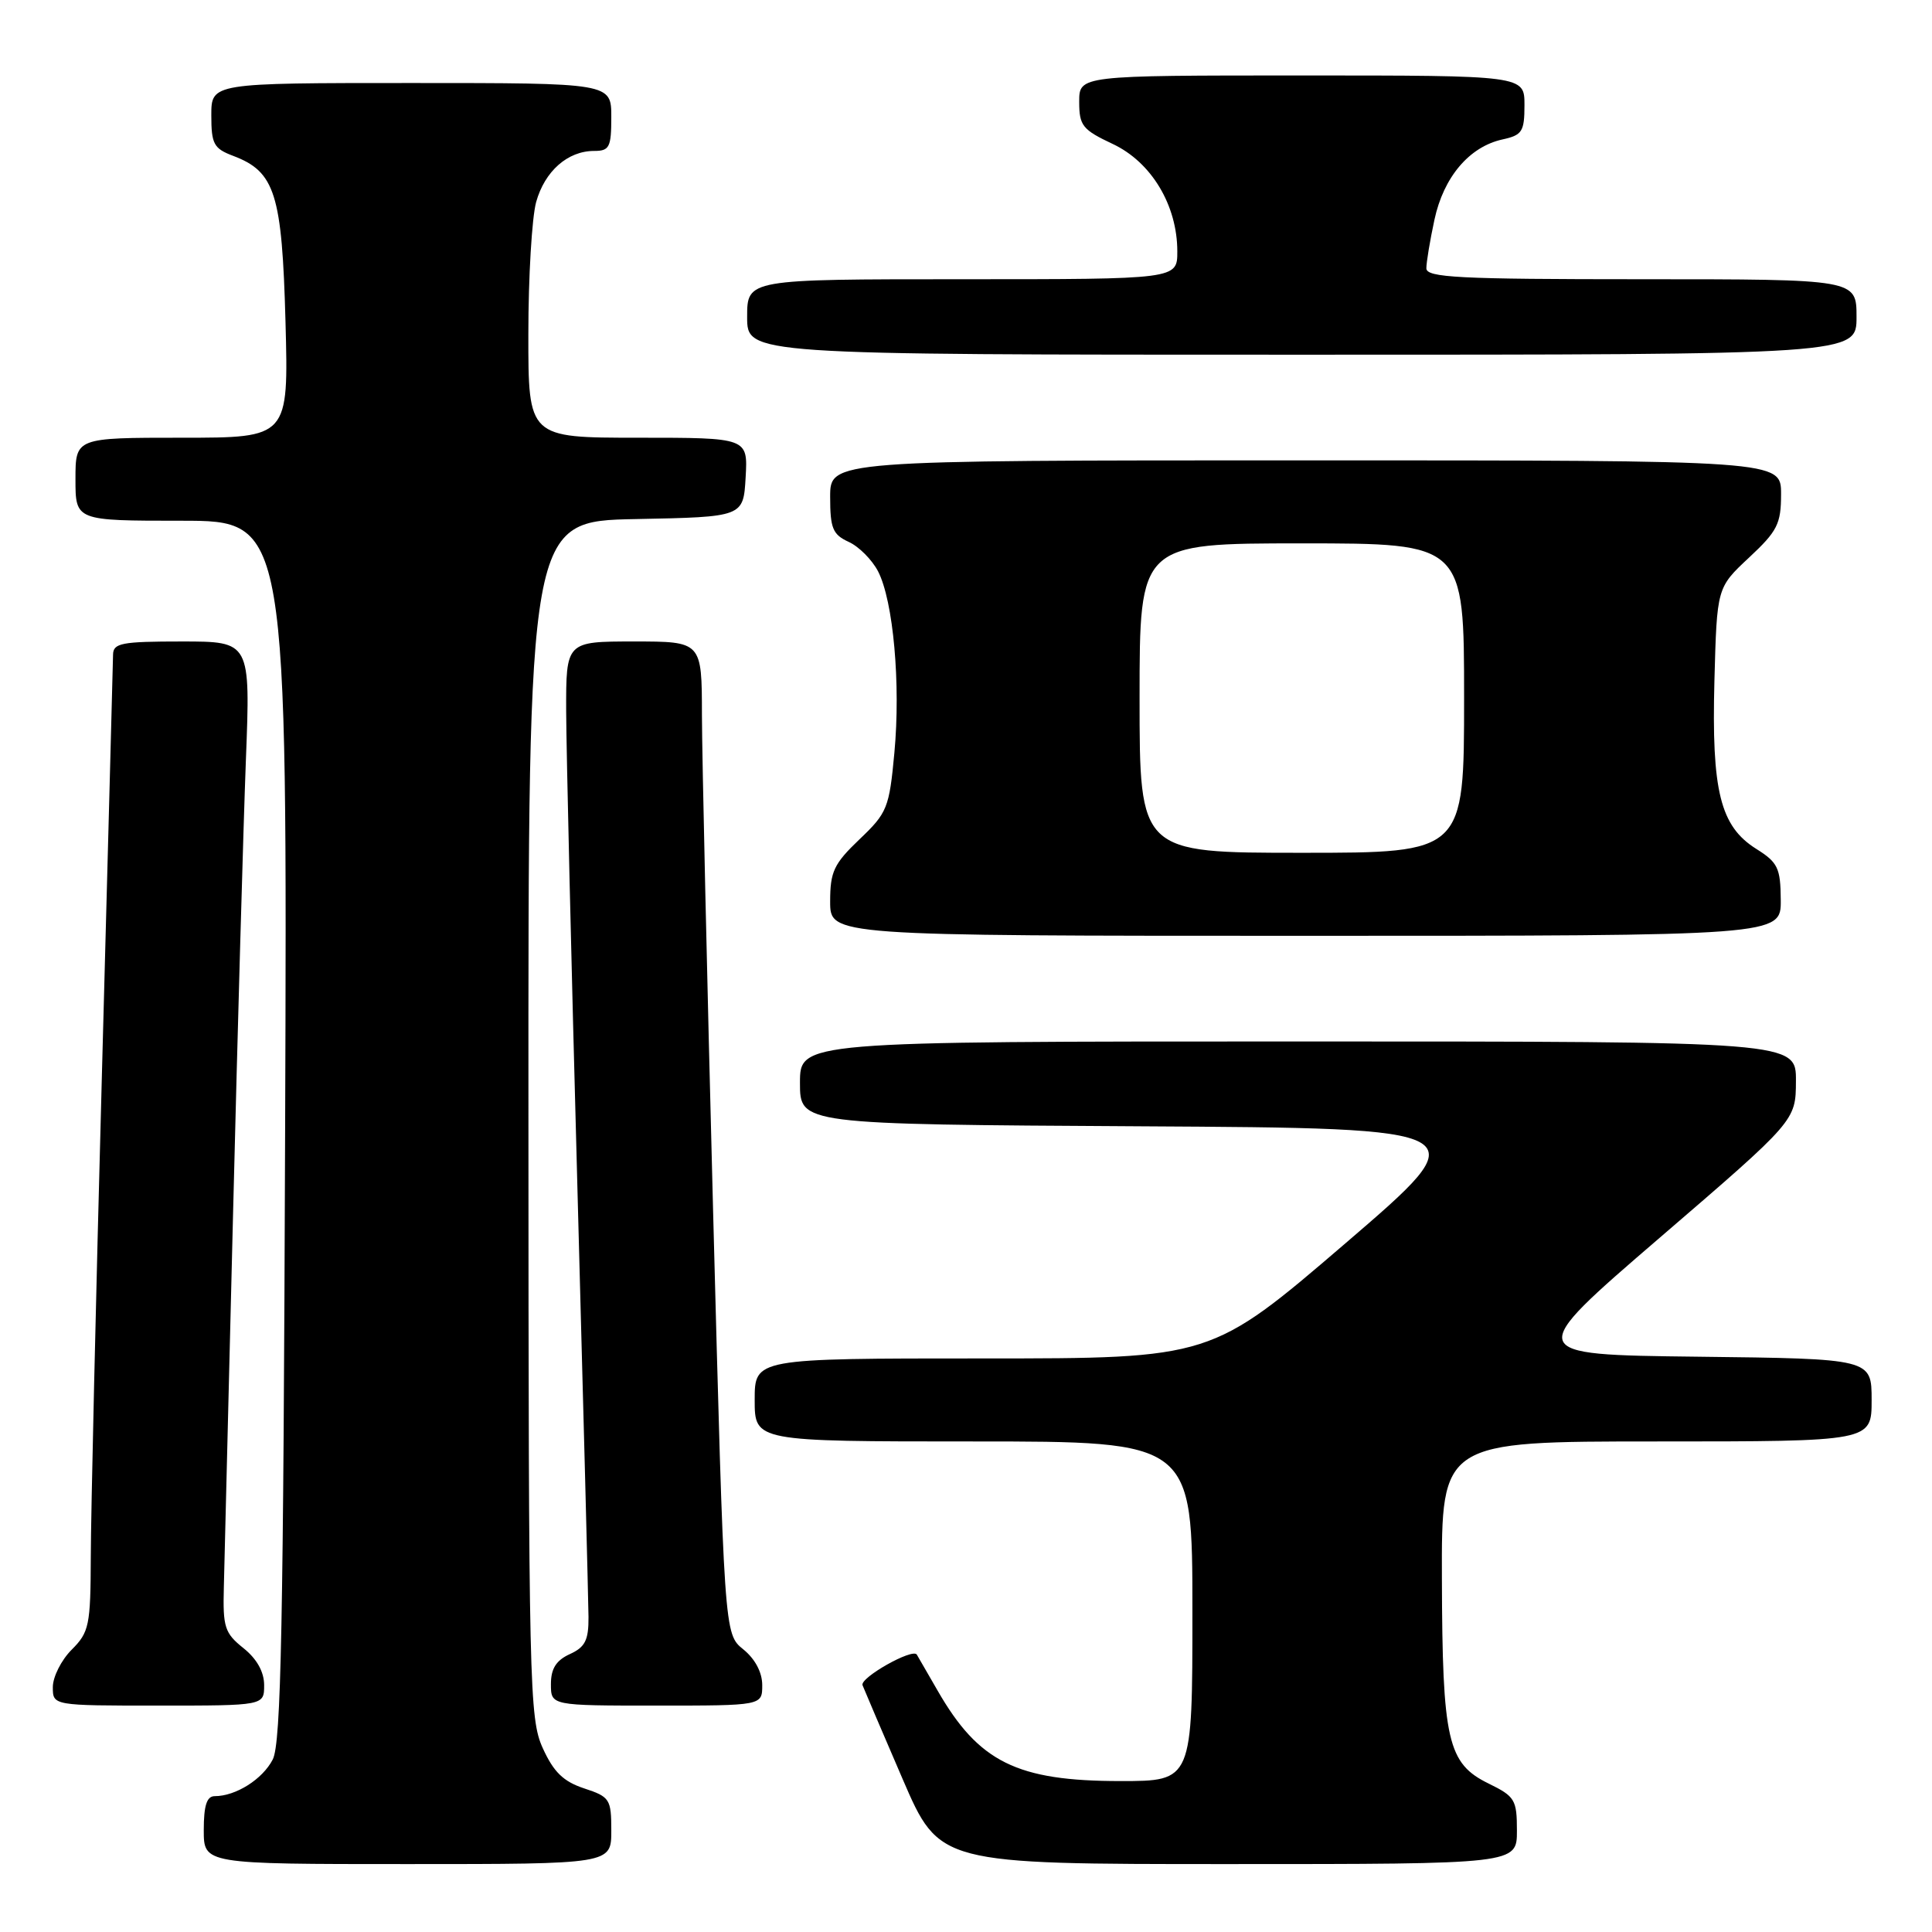 <?xml version="1.0" encoding="UTF-8" standalone="no"?>
<!DOCTYPE svg PUBLIC "-//W3C//DTD SVG 1.1//EN" "http://www.w3.org/Graphics/SVG/1.1/DTD/svg11.dtd" >
<svg xmlns="http://www.w3.org/2000/svg" xmlns:xlink="http://www.w3.org/1999/xlink" version="1.1" viewBox="0 0 256 256">
 <g >
 <path fill="currentColor"
d=" M 81.00 242.58 C 81.00 238.39 80.81 238.09 77.40 236.97 C 74.65 236.06 73.36 234.81 71.92 231.64 C 70.14 227.70 70.04 223.65 70.02 148.28 C 70.00 69.05 70.00 69.05 84.25 68.78 C 98.50 68.50 98.50 68.50 98.80 63.25 C 99.10 58.00 99.10 58.00 84.55 58.00 C 70.00 58.00 70.00 58.00 70.01 44.25 C 70.01 36.69 70.48 28.83 71.04 26.78 C 72.18 22.68 75.22 20.00 78.72 20.00 C 80.76 20.00 81.00 19.52 81.00 15.50 C 81.00 11.00 81.00 11.00 54.50 11.00 C 28.00 11.00 28.00 11.00 28.00 15.28 C 28.00 19.08 28.32 19.68 30.89 20.65 C 36.45 22.75 37.37 25.67 37.83 42.64 C 38.24 58.00 38.24 58.00 24.12 58.00 C 10.00 58.00 10.00 58.00 10.00 63.50 C 10.00 69.00 10.00 69.00 24.03 69.00 C 38.07 69.00 38.07 69.00 37.78 149.75 C 37.55 215.46 37.25 230.99 36.14 233.14 C 34.79 235.76 31.25 238.00 28.45 238.00 C 27.40 238.00 27.00 239.23 27.00 242.50 C 27.00 247.00 27.00 247.00 54.00 247.00 C 81.00 247.00 81.00 247.00 81.00 242.58 Z  M 201.00 242.58 C 201.00 238.47 200.74 238.04 197.25 236.33 C 191.81 233.67 191.12 230.67 191.06 209.25 C 191.00 191.00 191.00 191.00 219.50 191.00 C 248.00 191.00 248.00 191.00 248.00 185.52 C 248.00 180.04 248.00 180.04 224.96 179.77 C 201.92 179.50 201.92 179.50 219.93 164.00 C 237.95 148.50 237.95 148.50 237.97 143.25 C 238.00 138.00 238.00 138.00 172.00 138.00 C 106.00 138.00 106.00 138.00 106.00 143.49 C 106.00 148.98 106.00 148.98 151.02 149.24 C 196.03 149.50 196.03 149.50 178.27 164.75 C 160.50 180.00 160.50 180.00 130.25 180.00 C 100.00 180.00 100.00 180.00 100.00 185.50 C 100.00 191.00 100.00 191.00 129.00 191.00 C 158.00 191.00 158.00 191.00 158.00 213.50 C 158.00 236.00 158.00 236.00 148.47 236.00 C 134.74 236.00 129.68 233.49 124.23 224.00 C 122.81 221.53 121.57 219.38 121.48 219.24 C 120.91 218.36 113.91 222.32 114.29 223.30 C 114.55 223.96 116.94 229.56 119.61 235.75 C 124.47 247.00 124.47 247.00 162.73 247.00 C 201.00 247.00 201.00 247.00 201.00 242.58 Z  M 35.00 223.29 C 35.00 221.53 34.03 219.80 32.25 218.38 C 29.77 216.40 29.52 215.60 29.66 210.34 C 29.74 207.13 30.30 184.70 30.89 160.50 C 31.49 136.30 32.25 109.41 32.58 100.75 C 33.19 85.00 33.19 85.00 24.10 85.00 C 16.11 85.00 15.00 85.21 14.98 86.75 C 14.96 87.71 14.30 112.80 13.50 142.50 C 12.70 172.20 12.04 200.91 12.03 206.30 C 12.00 215.39 11.82 216.27 9.50 218.59 C 8.12 219.97 7.00 222.20 7.00 223.55 C 7.00 226.00 7.00 226.00 21.00 226.00 C 35.00 226.00 35.00 226.00 35.00 223.29 Z  M 101.00 223.29 C 101.00 221.59 100.05 219.81 98.48 218.54 C 95.96 216.50 95.96 216.50 94.49 160.50 C 93.69 129.70 93.02 100.11 93.01 94.75 C 93.00 85.00 93.00 85.00 84.00 85.00 C 75.00 85.00 75.00 85.00 75.02 94.25 C 75.04 99.34 75.70 127.58 76.50 157.00 C 77.30 186.43 77.96 212.20 77.98 214.27 C 78.00 217.34 77.53 218.26 75.50 219.18 C 73.69 220.01 73.00 221.10 73.00 223.16 C 73.00 226.00 73.00 226.00 87.00 226.00 C 101.00 226.00 101.00 226.00 101.00 223.29 Z  M 235.96 119.25 C 235.93 115.01 235.58 114.28 232.71 112.48 C 227.94 109.48 226.78 104.83 227.17 90.18 C 227.50 77.86 227.50 77.86 231.75 73.89 C 235.52 70.37 236.00 69.43 236.00 65.46 C 236.00 61.00 236.00 61.00 173.00 61.00 C 110.00 61.00 110.00 61.00 110.00 65.84 C 110.00 70.01 110.34 70.83 112.45 71.80 C 113.80 72.41 115.55 74.17 116.35 75.71 C 118.37 79.63 119.36 90.62 118.51 99.75 C 117.83 107.06 117.57 107.71 113.89 111.21 C 110.49 114.46 110.00 115.49 110.00 119.46 C 110.00 124.00 110.00 124.00 173.00 124.00 C 236.00 124.00 236.00 124.00 235.96 119.25 Z  M 246.00 42.00 C 246.00 37.00 246.00 37.00 217.50 37.00 C 193.26 37.00 189.00 36.78 189.00 35.55 C 189.00 34.75 189.48 31.86 190.07 29.12 C 191.28 23.47 194.68 19.45 199.07 18.48 C 201.70 17.91 202.00 17.44 202.00 13.92 C 202.00 10.00 202.00 10.00 172.50 10.00 C 143.00 10.00 143.00 10.00 143.00 13.49 C 143.00 16.65 143.43 17.19 147.45 19.08 C 152.57 21.49 156.00 27.20 156.00 33.32 C 156.00 37.00 156.00 37.00 127.50 37.00 C 99.00 37.00 99.00 37.00 99.00 42.00 C 99.00 47.00 99.00 47.00 172.50 47.00 C 246.00 47.00 246.00 47.00 246.00 42.00 Z  M 151.00 92.50 C 151.00 72.00 151.00 72.00 172.50 72.00 C 194.00 72.00 194.00 72.00 194.00 92.50 C 194.00 113.00 194.00 113.00 172.50 113.00 C 151.00 113.00 151.00 113.00 151.00 92.50 Z "/>
</g>
</svg>